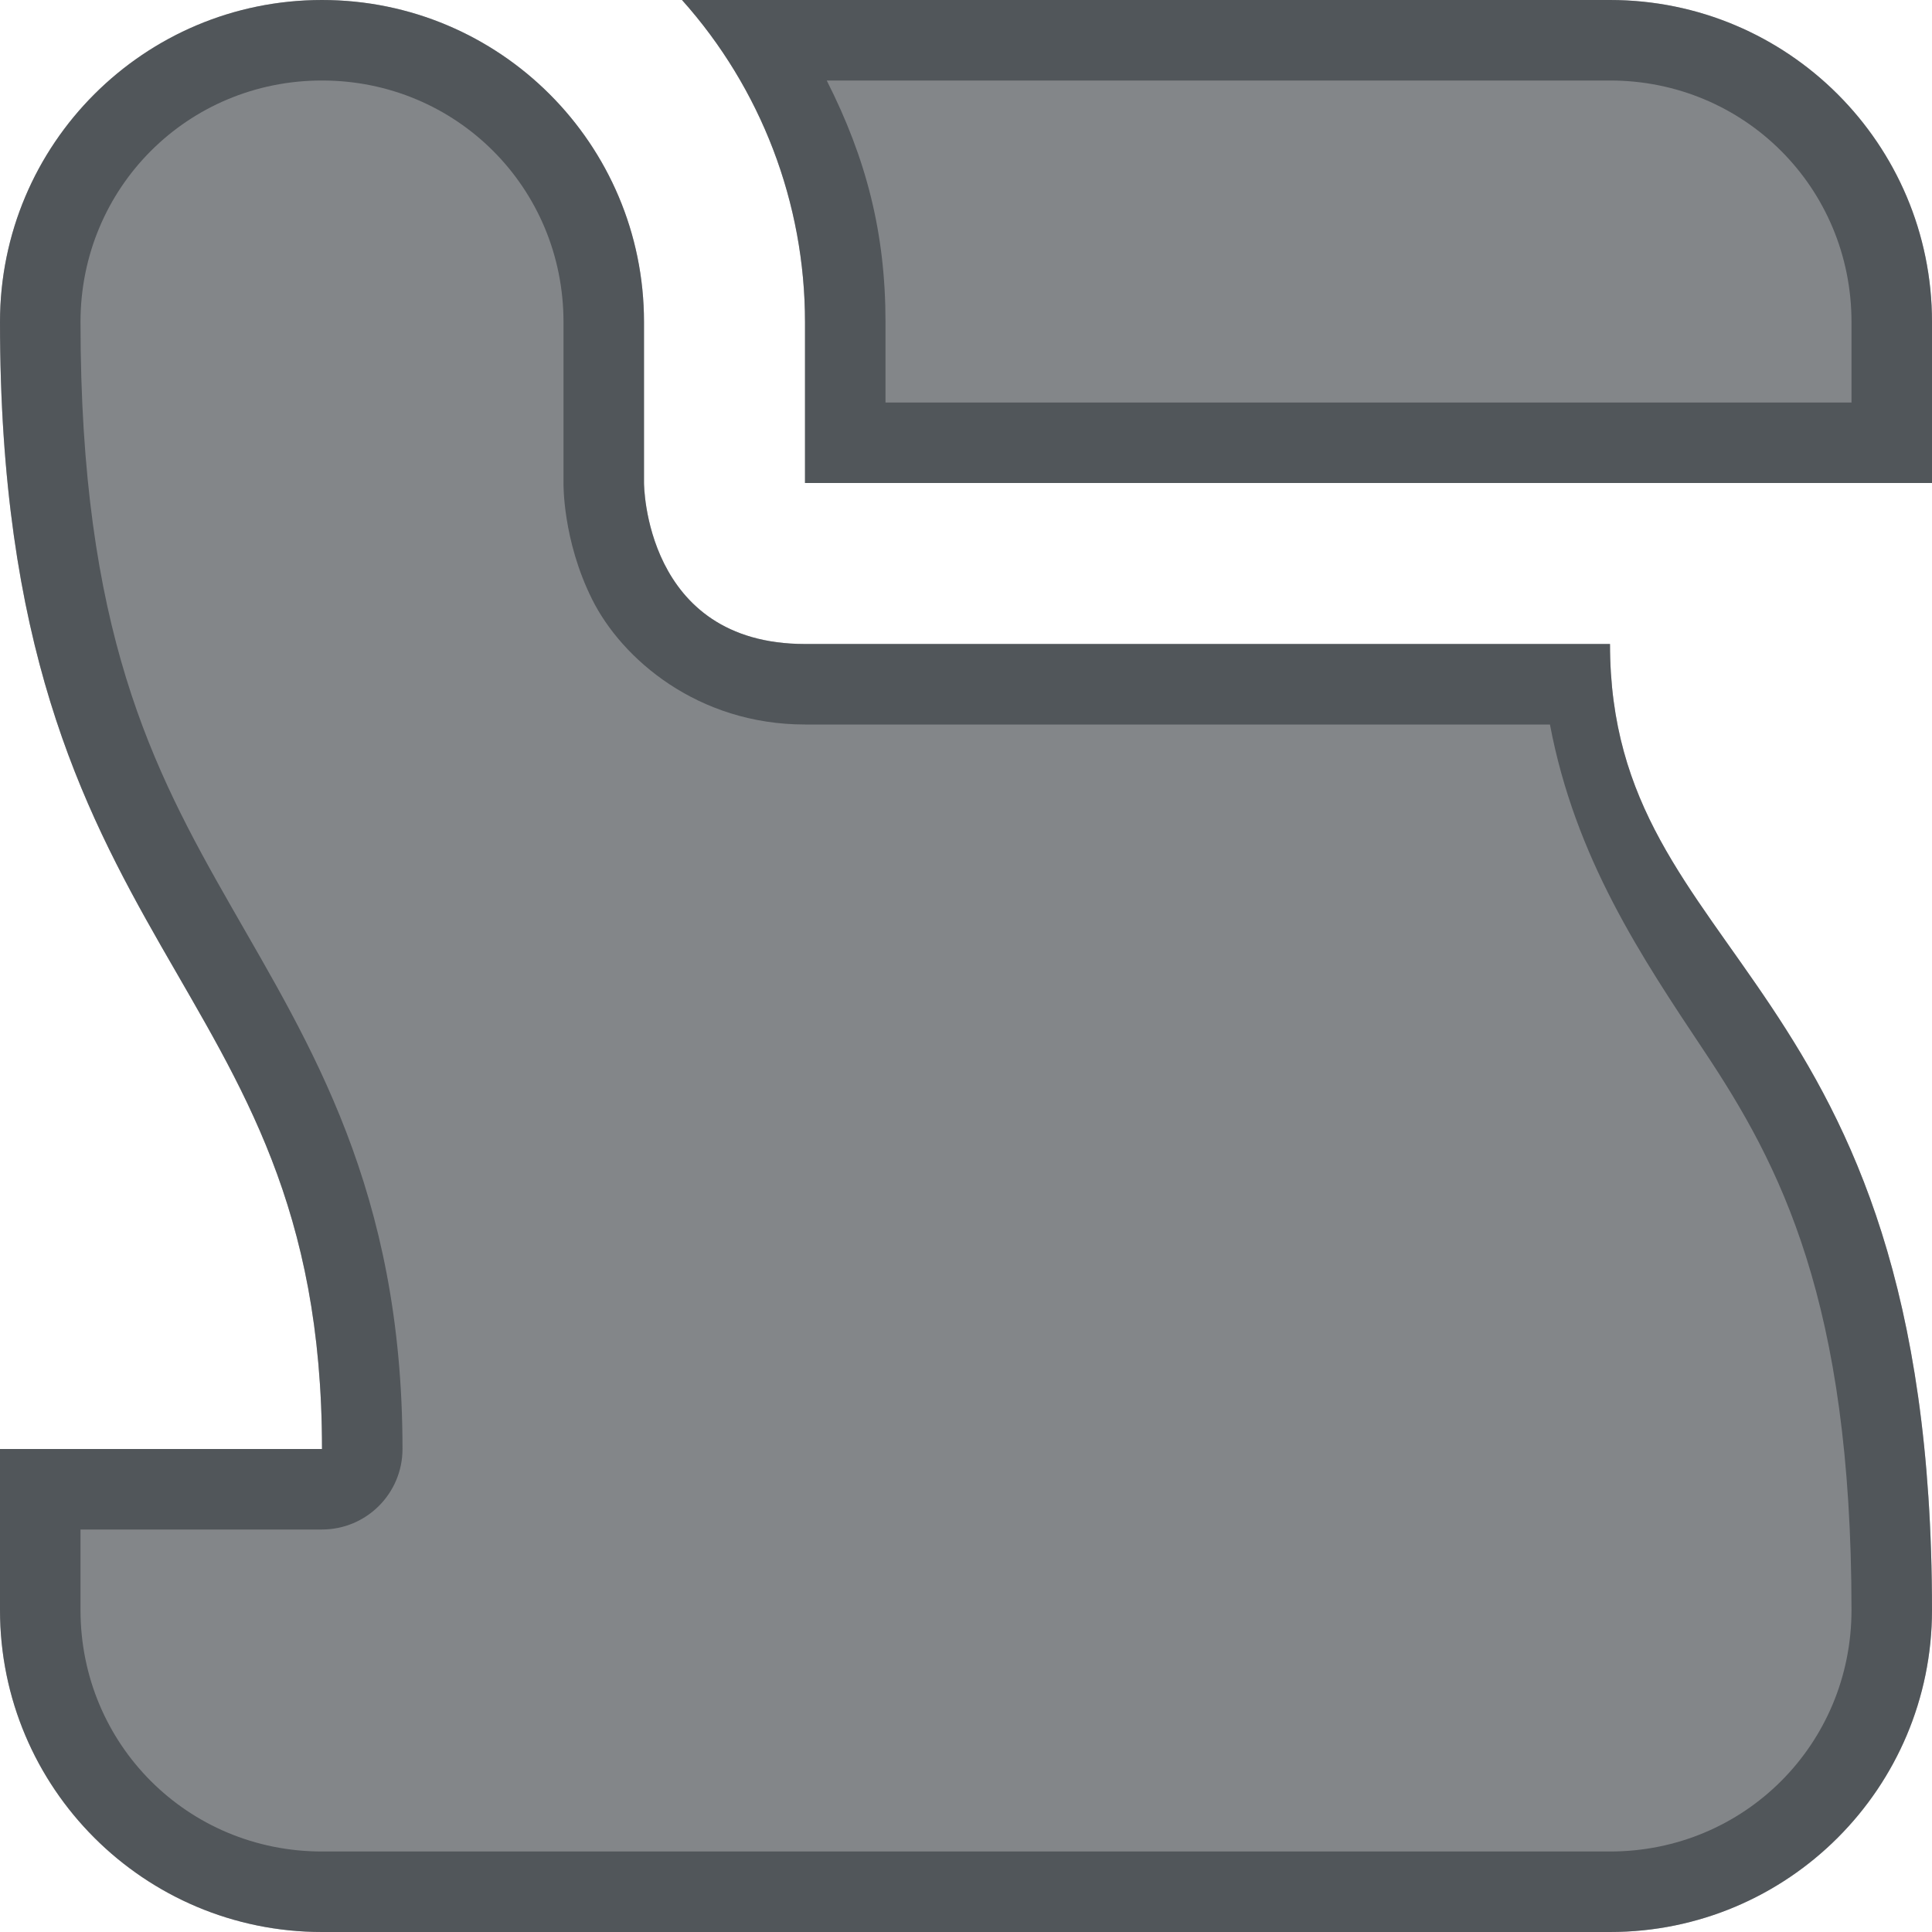 <?xml version="1.0" encoding="utf-8"?>
<svg height="12" version="1.1" viewBox="0 0 12 12" width="12" xmlns="http://www.w3.org/2000/svg" xmlns:svg="http://www.w3.org/2000/svg" xmlns:xlink="http://www.w3.org/1999/xlink">
 <namedview bordercolor="#666666" borderopacity="1.0" id="namedview-conformist" pagecolor="#ffffff" pageopacity="0.0" pageshadow="0" showgrid="true">
  <grid class="ColorScheme-Background" empspacing="4" fill="currentColor" opacity="0.6" type="xygrid"/>
 </namedview>
 <defs id="primary-definitions">
  <style class="ColorScheme-Background" fill="currentColor" opacity="0.6" type="text/css">
   .ColorScheme-Text           { color:#eff0f1; }
      .ColorScheme-Background     { color:#31363b; }
      .ColorScheme-Highlight      { color:#3daefd; }
      .ColorScheme-ViewBackground { color:#fcfcfc; }
      .ColorScheme-PositiveText   { color:#27ae60; }
      .ColorScheme-NeutralText    { color:#f67400; }
      .ColorScheme-NegativeText   { color:#da4453; }
  </style>
 </defs>
 <path class="ColorScheme-Background" d="M 2,0 C 0.895,0 0,0.895 0,2 0,6 2,6 2,9 H 0 v 1 c 0,1.105 0.895,2 2,2 h 8 c 1.105,0 2,-0.895 2,-2 C 12,6 10,6 10,4 H 5 C 4,4 4,3 4,3 V 2 C 4,0.895 3.105,0 2,0 Z M 4.236,0 C 4.728,0.55 5,1.262 5,2 v 1 h 7 V 2 C 12,0.895 11.105,0 10,0 Z" fill="currentColor" opacity="0.6" paint-order="stroke fill markers" stop-color="#000000" stroke-linecap="round" stroke-linejoin="round"/>
 <path class="ColorScheme-Background" d="M 2,0 C 0.895,0 0,0.895 0,2 0,6 2,6 2,9 H 0 v 1 c 0,1.105 0.895,2 2,2 h 8 c 1.105,0 2,-0.895 2,-2 C 12,6 10,6 10,4 H 5 C 4,4 4,3 4,3 V 2 C 4,0.895 3.105,0 2,0 Z M 4.236,0 C 4.728,0.55 5,1.262 5,2 v 1 h 7 V 2 C 12,0.895 11.105,0 10,0 Z M 2,0.5 C 2.834,0.5 3.5,1.166 3.5,2 V 3 C 3.5,3 3.493,3.353 3.678,3.723 3.862,4.092 4.333,4.5 5,4.5 H 9.627 C 9.784,5.33 10.195,5.943 10.584,6.527 11.056,7.235 11.5,8.083 11.5,10 c 0,0.834 -0.666,1.5 -1.5,1.5 H 2 C 1.166,11.5 0.5,10.834 0.5,10 V 9.5 H 2 C 2.276,9.5 2.5,9.276 2.5,9 2.5,7.389 1.923,6.484 1.434,5.627 0.944,4.77 0.5,3.917 0.5,2 0.5,1.166 1.166,0.5 2,0.5 Z m 3.135,0 H 10 c 0.834,0 1.5,0.666 1.5,1.5 v 0.5 h -6 V 2 C 5.5,1.447 5.381,0.986 5.135,0.5 Z" fill="currentColor" opacity="0.6" paint-order="stroke fill markers" stroke-linecap="round" stroke-linejoin="round"/>
</svg>